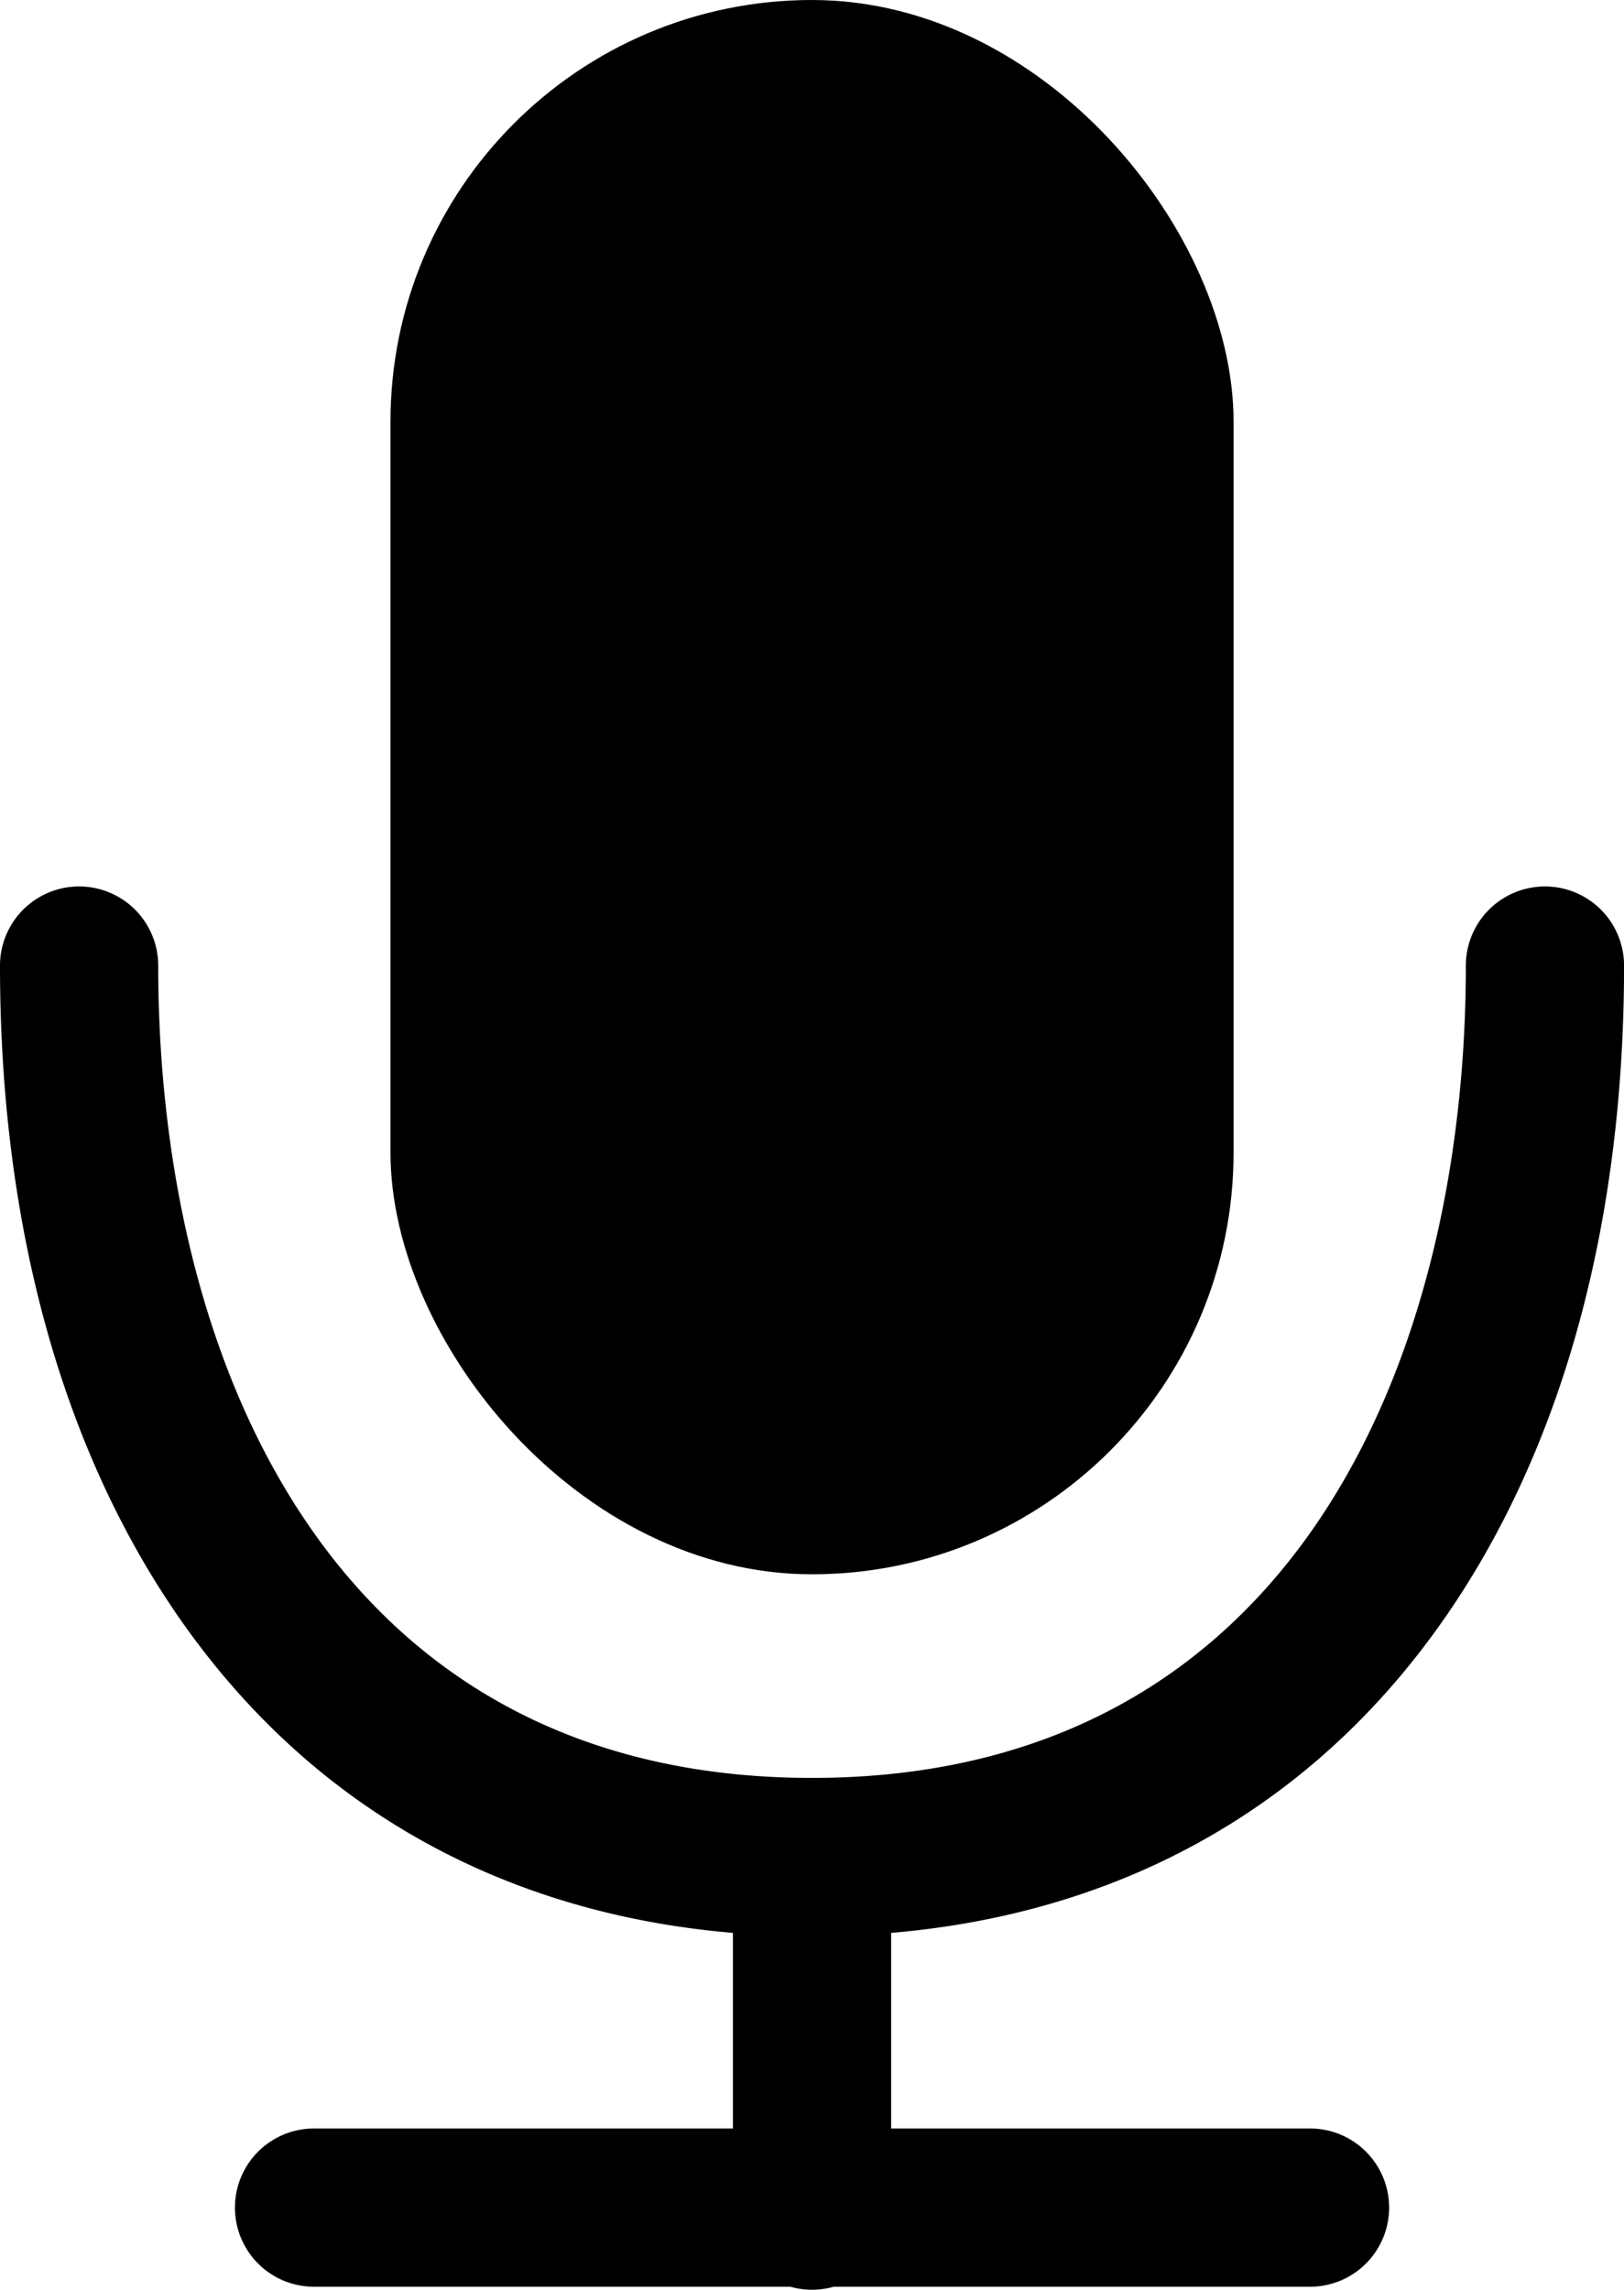 <svg id="Layer_3" data-name="Layer 3" xmlns="http://www.w3.org/2000/svg" viewBox="0 0 279.81 394.38"><title>audio-black</title><rect x="67.28" width="145.26" height="271.15" rx="72.63" ry="72.63"/><path d="M256.5,392.1c-44.35,0-80.94-17.43-105.82-50.39-22.3-29.55-34.09-69.93-34.09-116.78a13.63,13.63,0,0,1,27.26,0c0,67.64,29.59,139.91,112.65,139.91s112.65-72.27,112.65-139.91a13.63,13.63,0,0,1,27.26,0c0,46.85-11.79,87.23-34.09,116.78C337.44,374.67,300.85,392.1,256.5,392.1Z" transform="translate(-116.59 -58.62)"/><path d="M342.3,452.48H170.7a13.63,13.63,0,1,1,0-27.26H342.3a13.63,13.63,0,1,1,0,27.26Z" transform="translate(-116.59 -58.62)"/><path d="M256.5,453a13.63,13.63,0,0,1-13.63-13.63v-60.9a13.63,13.63,0,1,1,27.26,0v60.9A13.63,13.63,0,0,1,256.5,453Z" transform="translate(-116.59 -58.62)"/></svg>